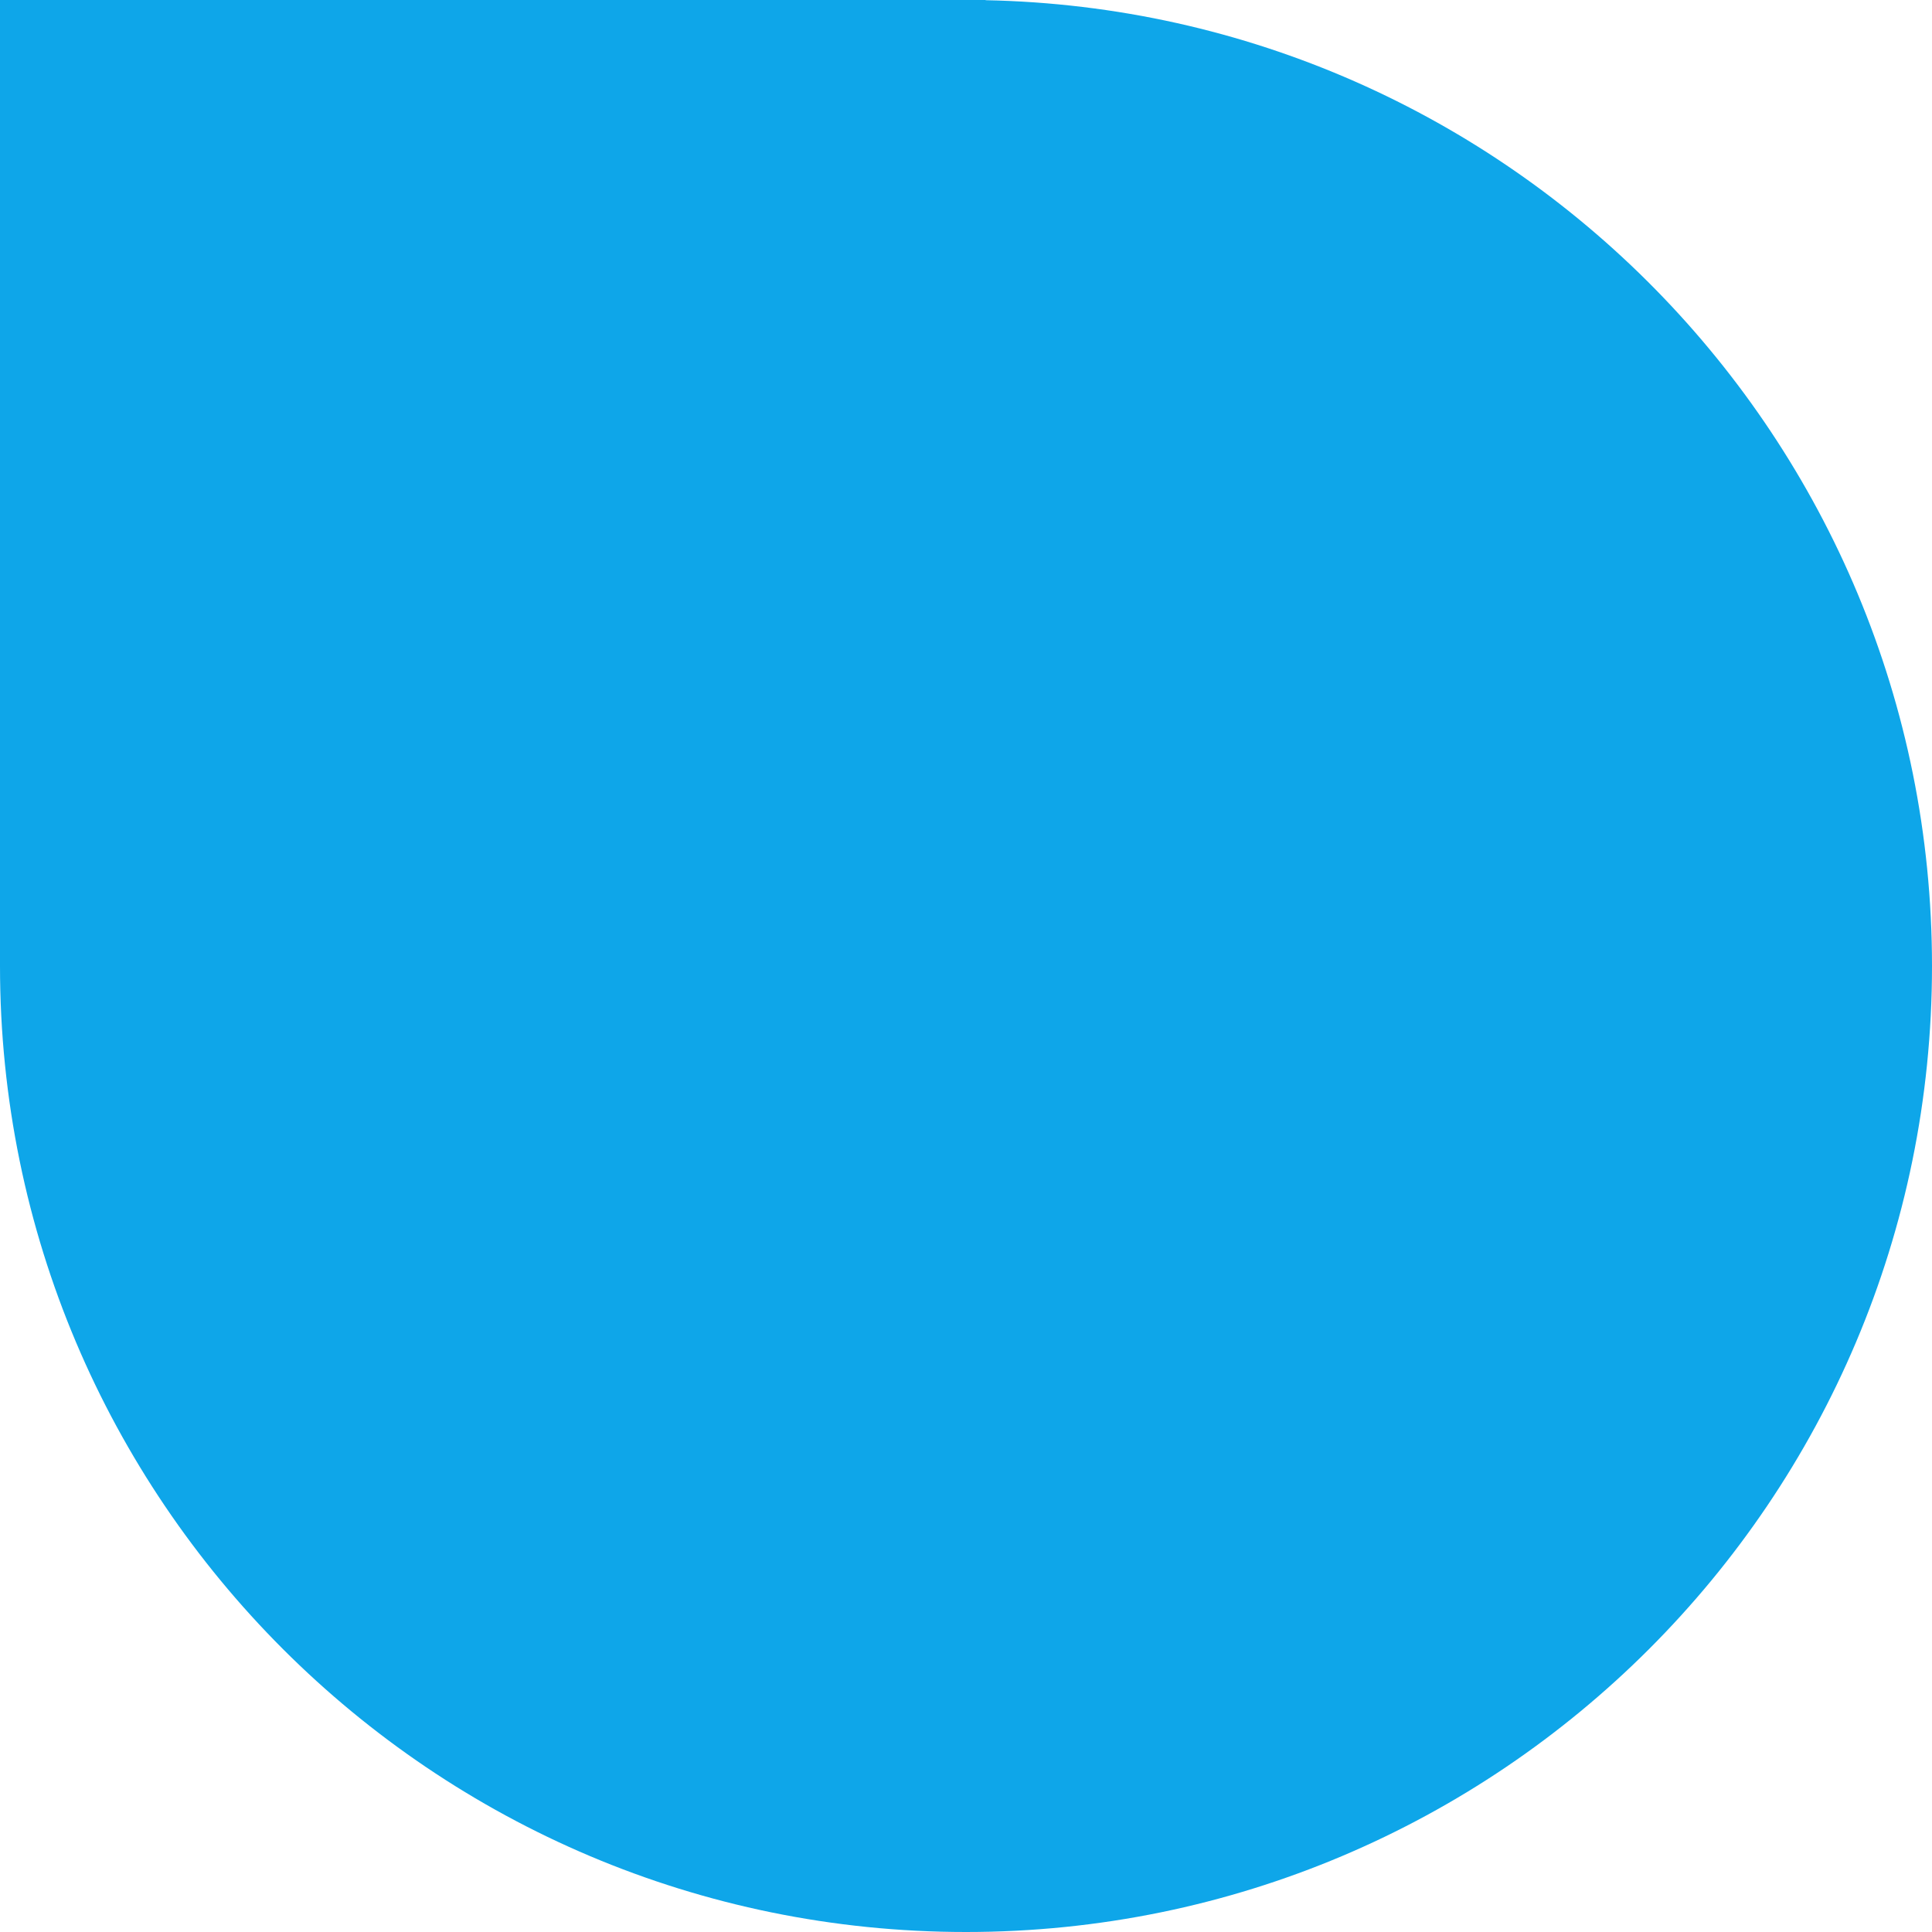 <svg xmlns="http://www.w3.org/2000/svg" width="98" height="98" fill="none" viewBox="0 0 98 98"><path fill="#0EA6E9" d="M0 49V0H49H50L49.99 0.01C76.595 0.537 98 22.269 98 49C98 76.062 76.062 98 49 98C21.938 98 0 76.062 0 49Z" clipRule="evenodd" fillRule="evenodd"/></svg>